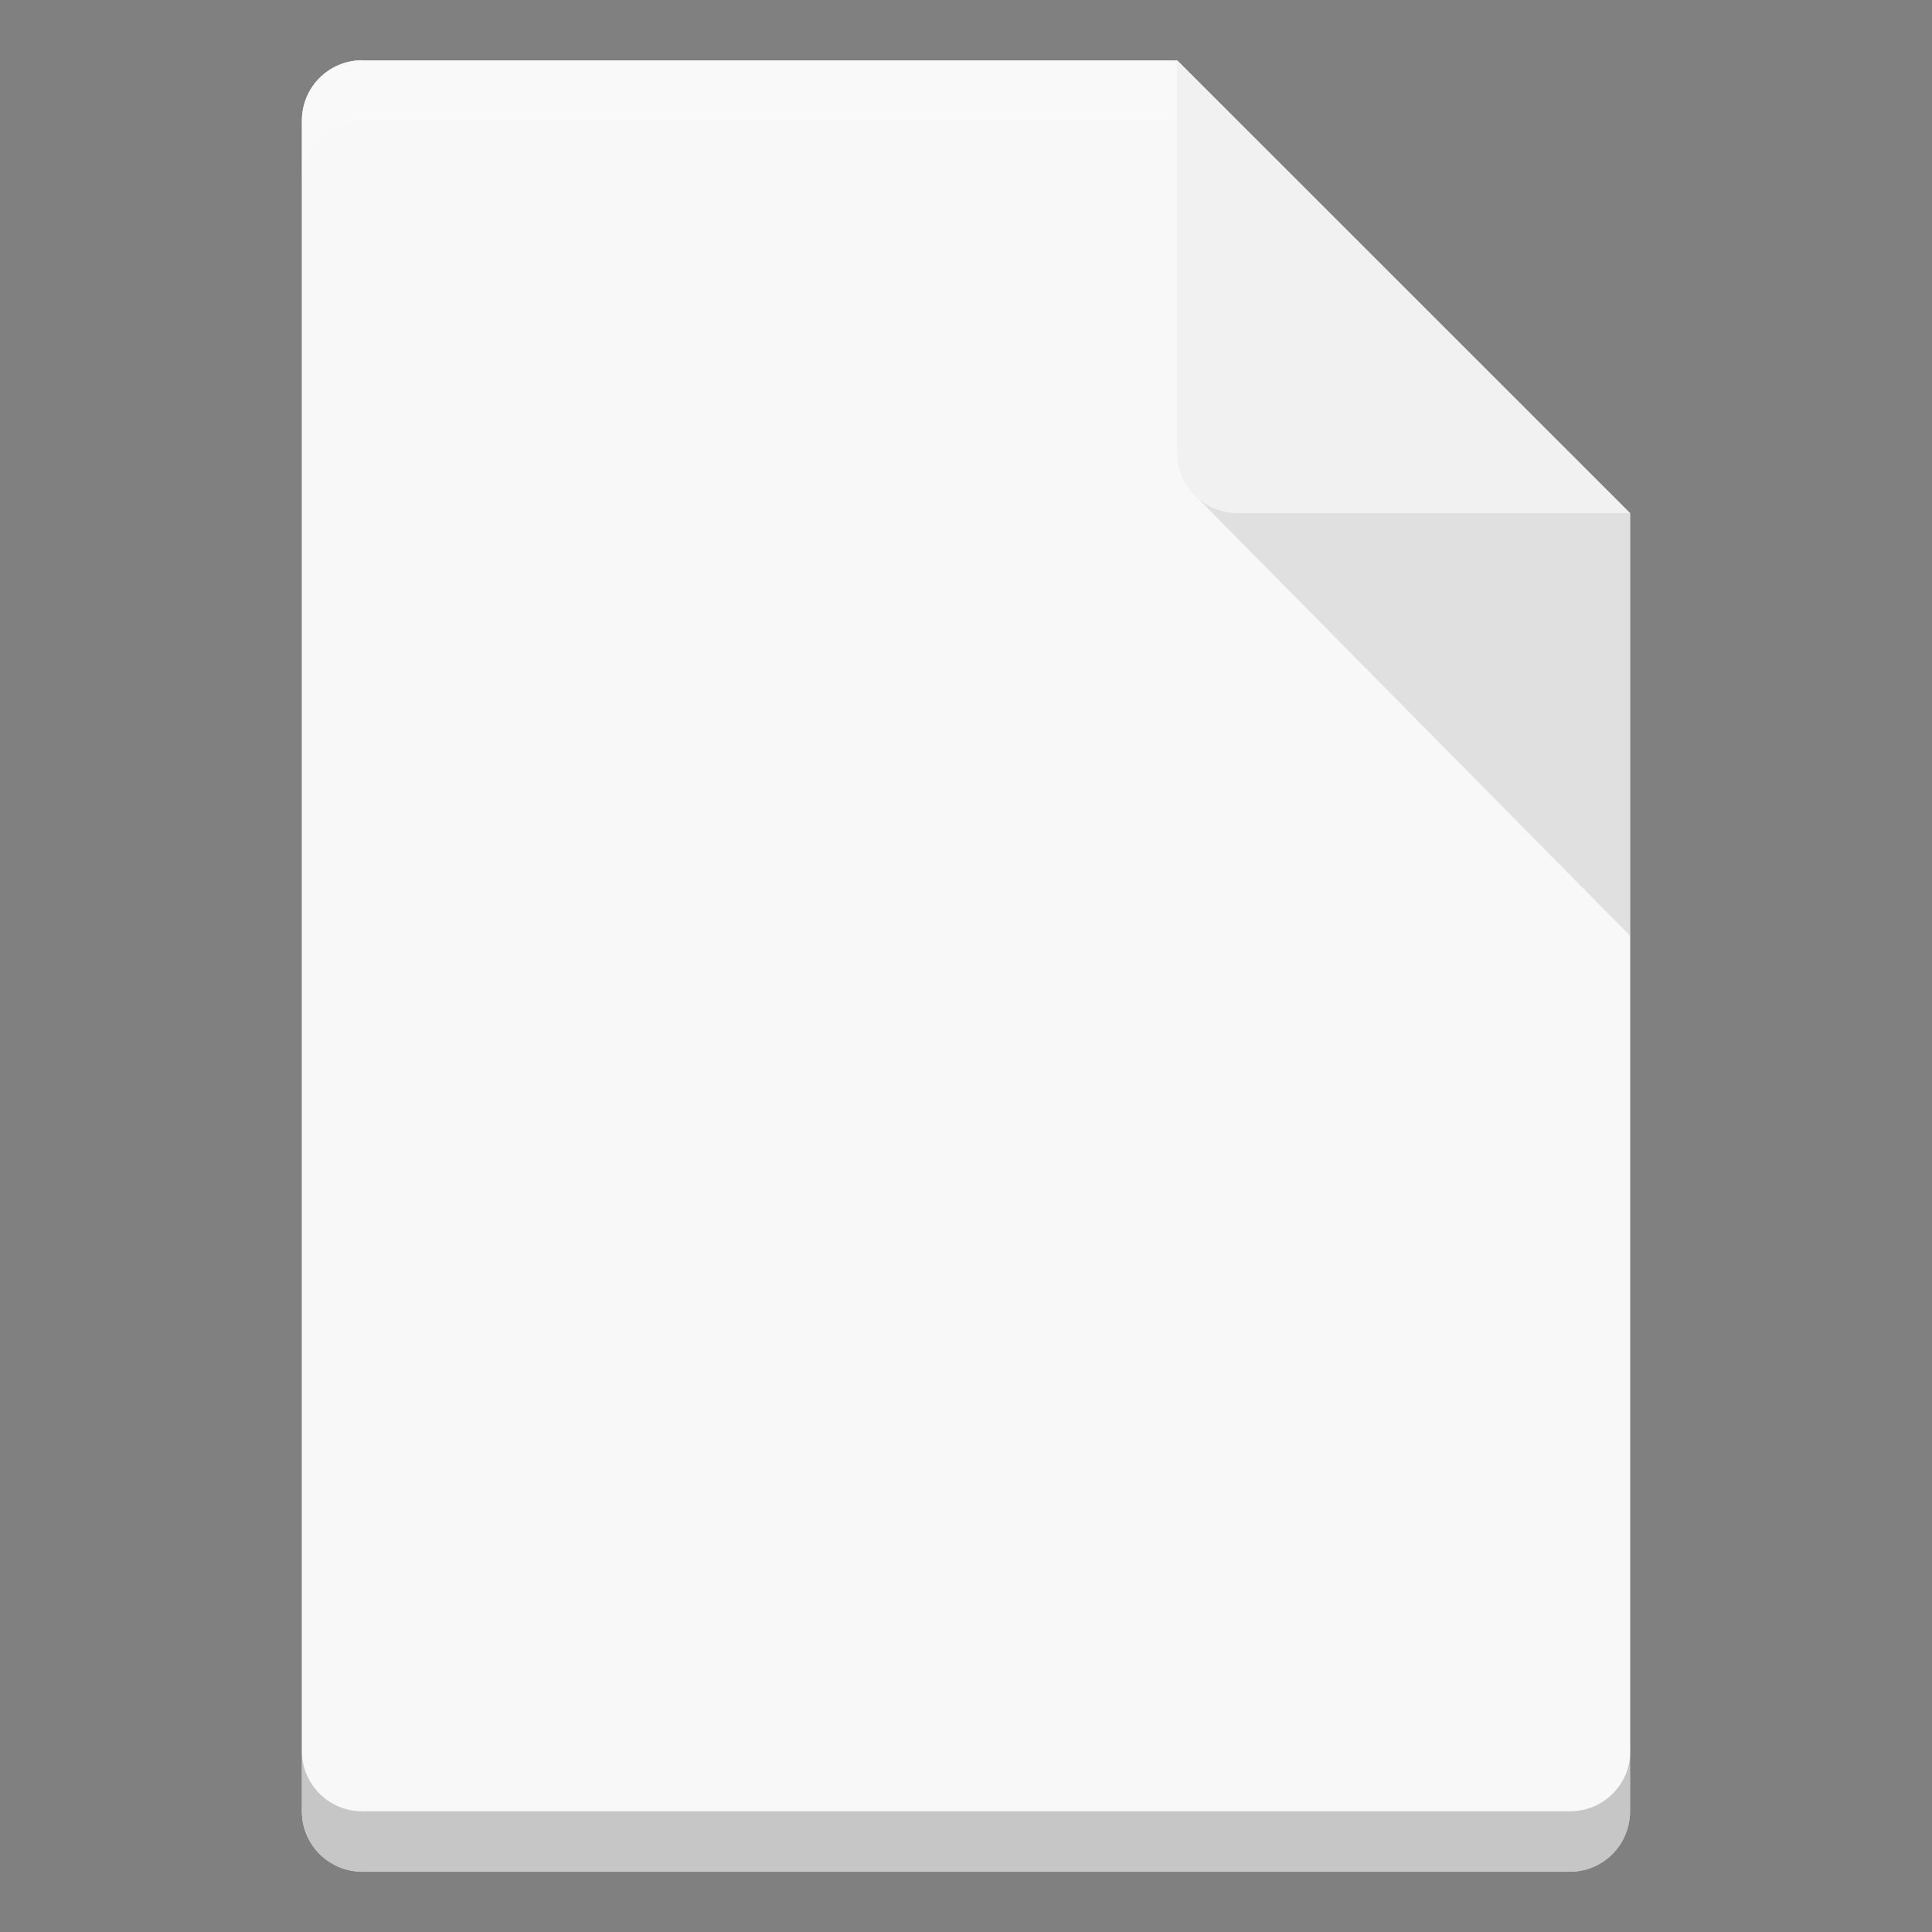 <?xml version="1.0" encoding="UTF-8" standalone="no"?>
<!-- Created with Inkscape (http://www.inkscape.org/) -->

<svg
   width="32"
   height="32"
   viewBox="0 0 8.467 8.467"
   version="1.1"
   id="svg5"
   inkscape:version="1.2 (dc2aedaf03, 2022-05-15)"
   sodipodi:docname="text-x-preview.svg"
   xmlns:inkscape="http://www.inkscape.org/namespaces/inkscape"
   xmlns:sodipodi="http://sodipodi.sourceforge.net/DTD/sodipodi-0.dtd"
   xmlns="http://www.w3.org/2000/svg"
   xmlns:svg="http://www.w3.org/2000/svg">
  <rect x="0" y="0" width="8.467" height="8.467" fill="#808080" stroke="none"/>
  <sodipodi:namedview
     id="namedview7"
     pagecolor="#ffffff"
     bordercolor="#666666"
     borderopacity="1.0"
     inkscape:pageshadow="2"
     inkscape:pageopacity="0.0"
     inkscape:pagecheckerboard="0"
     inkscape:document-units="px"
     showgrid="false"
     units="px"
     height="64px"
     inkscape:zoom="12.34375"
     inkscape:cx="25.356962"
     inkscape:cy="32"
     inkscape:window-width="1920"
     inkscape:window-height="1011"
     inkscape:window-x="0"
     inkscape:window-y="0"
     inkscape:window-maximized="1"
     inkscape:current-layer="svg5"
     inkscape:showpageshadow="2"
     inkscape:deskcolor="#d1d1d1" />
  <defs
     id="defs2" />
  <path
     id="rect1068"
     style="fill:#e5e5e5;fill-opacity:1;stroke-width:0.265;stroke-linejoin:round"
     d="m 1.588,0.265 3.572,10e-9 1.984,1.984 5e-7,5.689 c 0,0.147 -0.118,0.265 -0.265,0.265 H 1.588 c -0.147,0 -0.265,-0.118 -0.265,-0.265 V 0.529 c 0,-0.147 0.118,-0.265 0.265,-0.265 z"
     sodipodi:nodetypes="cccsssssc" />
  <path
     id="rect8140"
     style="opacity:0.75;fill:#ffffff;fill-opacity:1;stroke-width:0.259;stroke-linejoin:round"
     d="m 1.588,0.265 h 3.572 l -5e-7,1.455 0.397,0.529 h 1.587 V 7.938 c 0,0.148 -0.118,0.265 -0.265,0.265 H 1.588 C 1.441,8.202 1.323,8.084 1.323,7.938 V 0.529 c 0,-0.147 0.118,-0.265 0.265,-0.265 z"
     sodipodi:nodetypes="sccccssssss" />
  <path
     id="path41596"
     style="opacity:0.2;fill:#ffffff;fill-opacity:1;stroke-width:0.259;stroke-linejoin:round"
     d="m 1.588,0.265 c -0.147,0 -0.265,0.118 -0.265,0.265 v 0.265 c 0,-0.147 0.118,-0.265 0.265,-0.265 h 3.572 V 0.265 Z"
     sodipodi:nodetypes="sscsccs" />
  <path
     id="path41540"
     style="opacity:0.2;fill:#000000;fill-opacity:1;stroke-width:0.259;stroke-linejoin:round"
     d="m 1.323,7.673 v 0.265 c 0,0.147 0.118,0.265 0.265,0.265 h 5.292 c 0.147,0 0.265,-0.117 0.265,-0.265 V 7.673 c 0,0.148 -0.118,0.265 -0.265,0.265 H 1.588 c -0.147,0 -0.265,-0.118 -0.265,-0.265 z" />
  <path
     id="rect5598"
     style="opacity:0.1;fill:#000000;fill-opacity:1;stroke-width:0.265;stroke-linejoin:round"
     d="M 5.222,2.156 5.159,1.72 7.144,2.249 v 1.852 z"
     sodipodi:nodetypes="ccccc" />
  <path
     id="rect2607"
     style="fill:#f1f1f1;fill-opacity:1;stroke-width:0.265;stroke-linejoin:round"
     d="M 7.144,2.249 H 5.424 c -0.147,0 -0.265,-0.118 -0.265,-0.265 V 0.265 Z"
     sodipodi:nodetypes="csscc" />
</svg>
